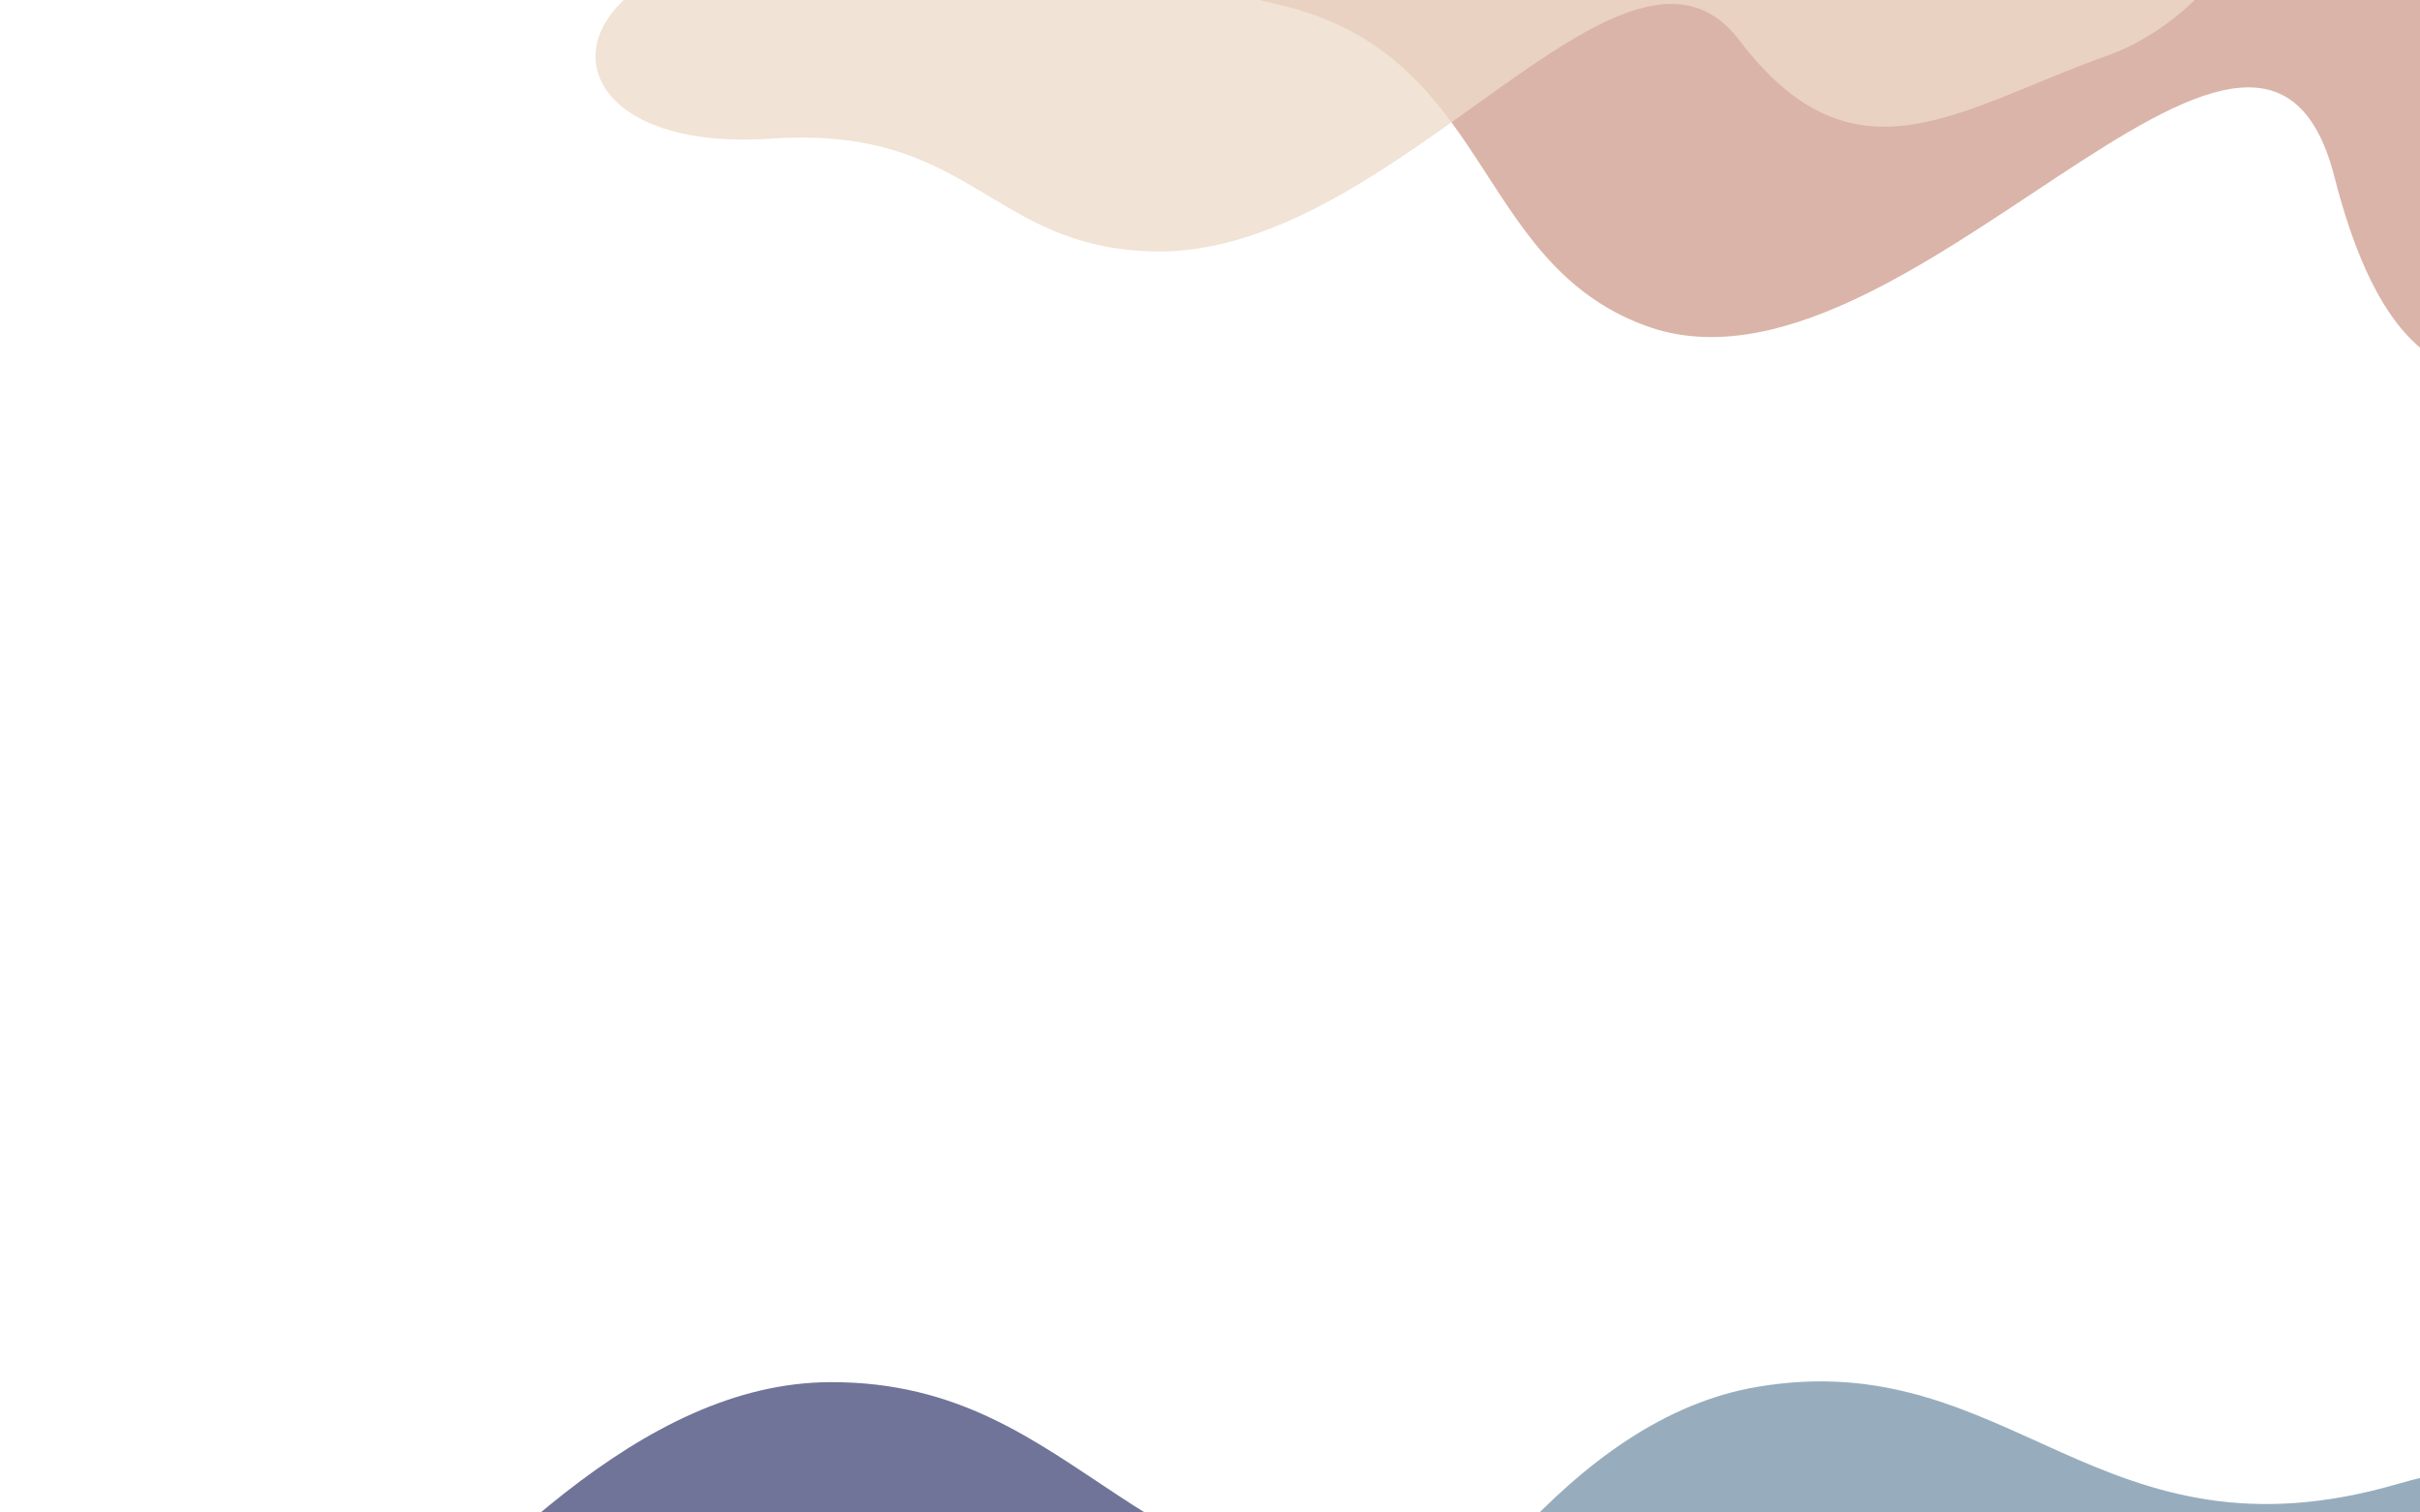 <svg width="1440" height="900" viewBox="0 0 1440 900" fill="none" xmlns="http://www.w3.org/2000/svg">
<path d="M979.044 193.773C875.174 155.444 888.19 30.229 757.936 2.073C627.681 -26.084 634.699 -169.982 740.125 -190.797C845.985 -181.606 1412.64 -0.18 1547.78 11.553C1841.26 -41.209 1721.62 174.527 1618.84 196.118C1516.06 217.708 1433.91 280.213 1389 104.96C1344.09 -70.292 1132.42 250.369 979.044 193.773Z" fill="#D4A99B" fill-opacity="0.86"/>
<path d="M686.221 149.612C587.841 147.181 578.865 74.358 458.757 82.506C338.649 90.655 321.292 8.428 411.36 -22.693C506.731 -37.017 1038.9 -39.319 1160.65 -57.604C1412.22 -141.322 1341.5 2.049 1253.9 33.119C1166.3 64.189 1103.71 114.47 1035.17 24.17C966.628 -66.13 831.492 153.202 686.221 149.612Z" fill="#EEDBC9" fill-opacity="0.77"/>
<path d="M1046.05 825.182C1196.78 799.864 1248.72 934.917 1426.9 882.975C1605.08 831.033 1674.7 981.331 1554.24 1067.6C1416.89 1123.7 609.646 1289.89 434.313 1361.51C96.165 1596.41 128.201 1303.64 244.931 1218.22C361.662 1132.8 430.302 1018.63 581.925 1168.63C733.547 1318.64 823.47 862.567 1046.05 825.182Z" fill="#89A2B5" fill-opacity="0.88"/>
<path d="M493.887 822.448C646.732 821.796 676.19 963.464 860.415 940.967C1044.64 918.471 1089.08 1078.04 956.277 1143.73C811.673 1176.92 -11.812 1210.61 -196.407 1252.98C-568.041 1430.21 -489.162 1146.45 -360.172 1081C-231.183 1015.54 -145.011 913.951 -19.594 1086.47C105.823 1258.98 268.193 823.41 493.887 822.448Z" fill="#575C87" fill-opacity="0.85"/>
</svg>
